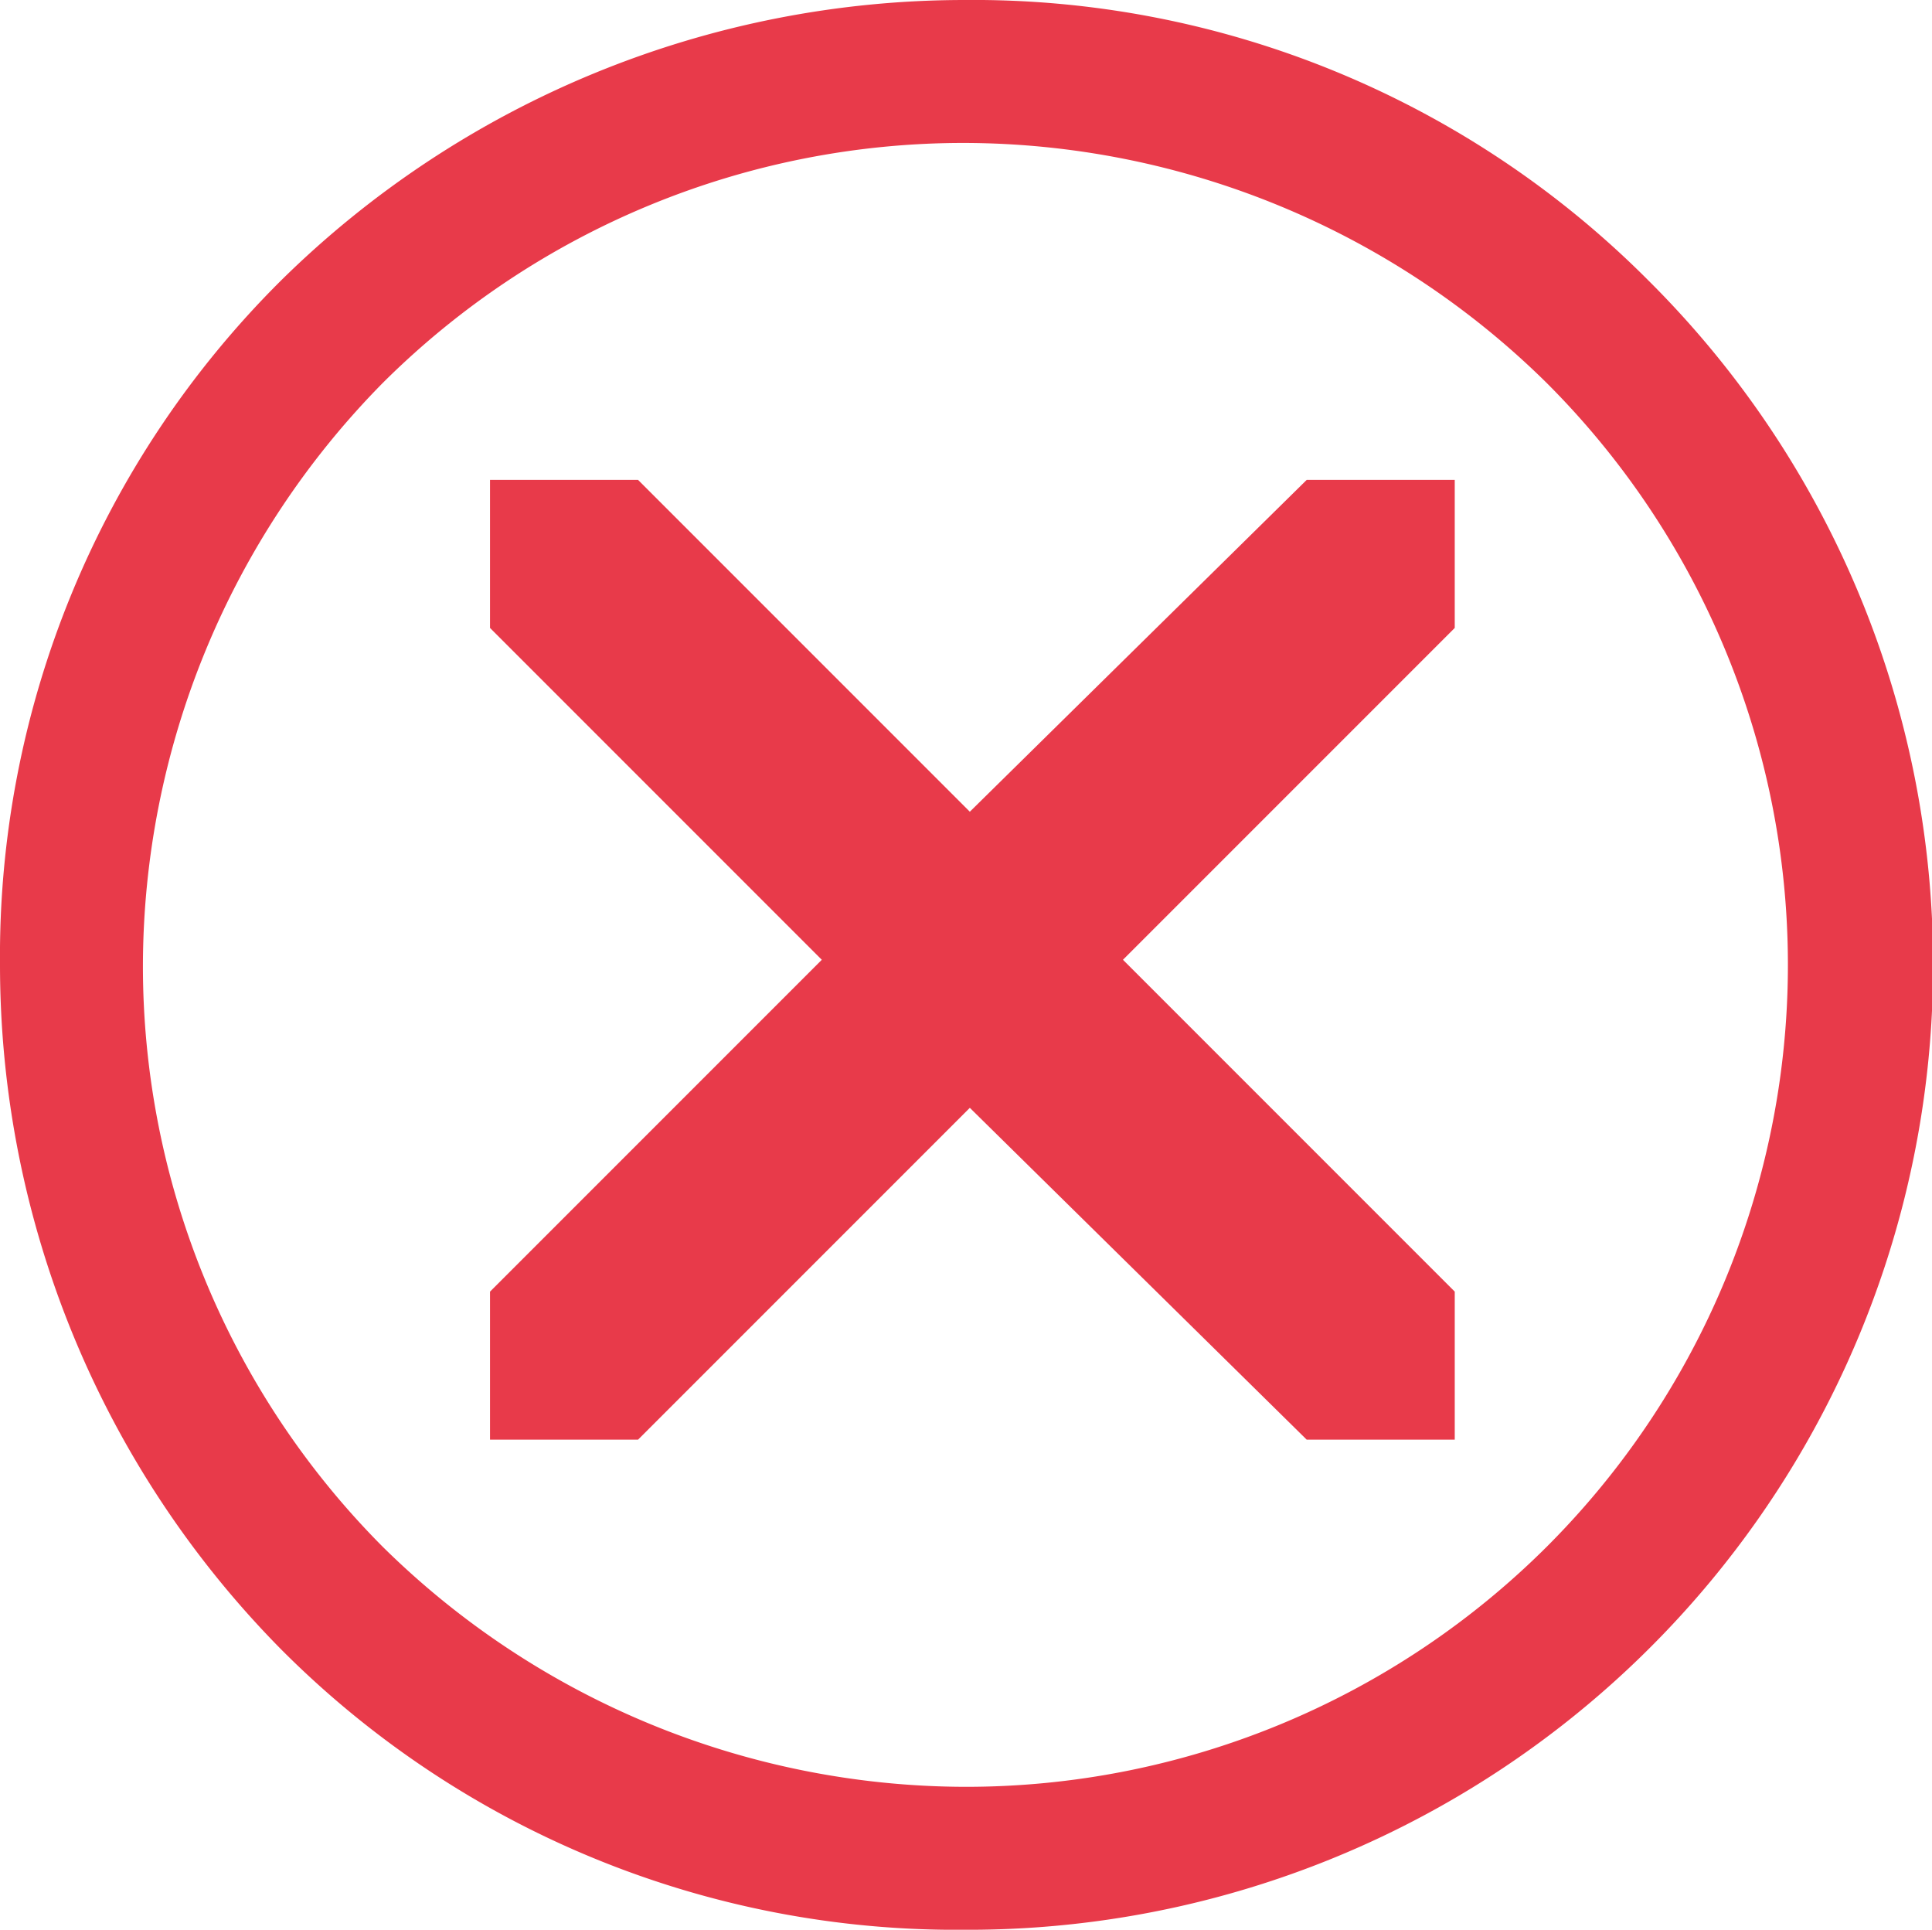 <svg xmlns="http://www.w3.org/2000/svg" viewBox="0 0 37.85 37.8"><defs><style>.cls-1{fill:#e83a4a}</style></defs><g id="Слой_2" data-name="Слой 2"><g id="Слой_1-2" data-name="Слой 1"><path class="cls-1" d="M32.3 5.5A18.66 18.66 0 0018.9 0 19.08 19.08 0 005.5 5.5 18.66 18.66 0 000 18.9a19.08 19.08 0 005.5 13.4 18.66 18.66 0 0013.4 5.5A18.9 18.9 0 0032.3 5.5zm-2 24.8A16.12 16.12 0 0118.9 35a16.29 16.29 0 01-11.4-4.7 16.12 16.12 0 01-4.7-11.4A16.29 16.29 0 017.5 7.5a16.12 16.12 0 0111.4-4.7 16.29 16.29 0 0111.4 4.7 16.11 16.11 0 010 22.8z"/><path class="cls-1" d="M19 15.9l-6.5-6.5H9.6v2.9l6.5 6.5-6.5 6.5v2.9h2.9l6.5-6.5 6.6 6.5h2.9v-2.9L22 18.8l6.5-6.5V9.4h-2.9L19 15.9z"/></g></g></svg>